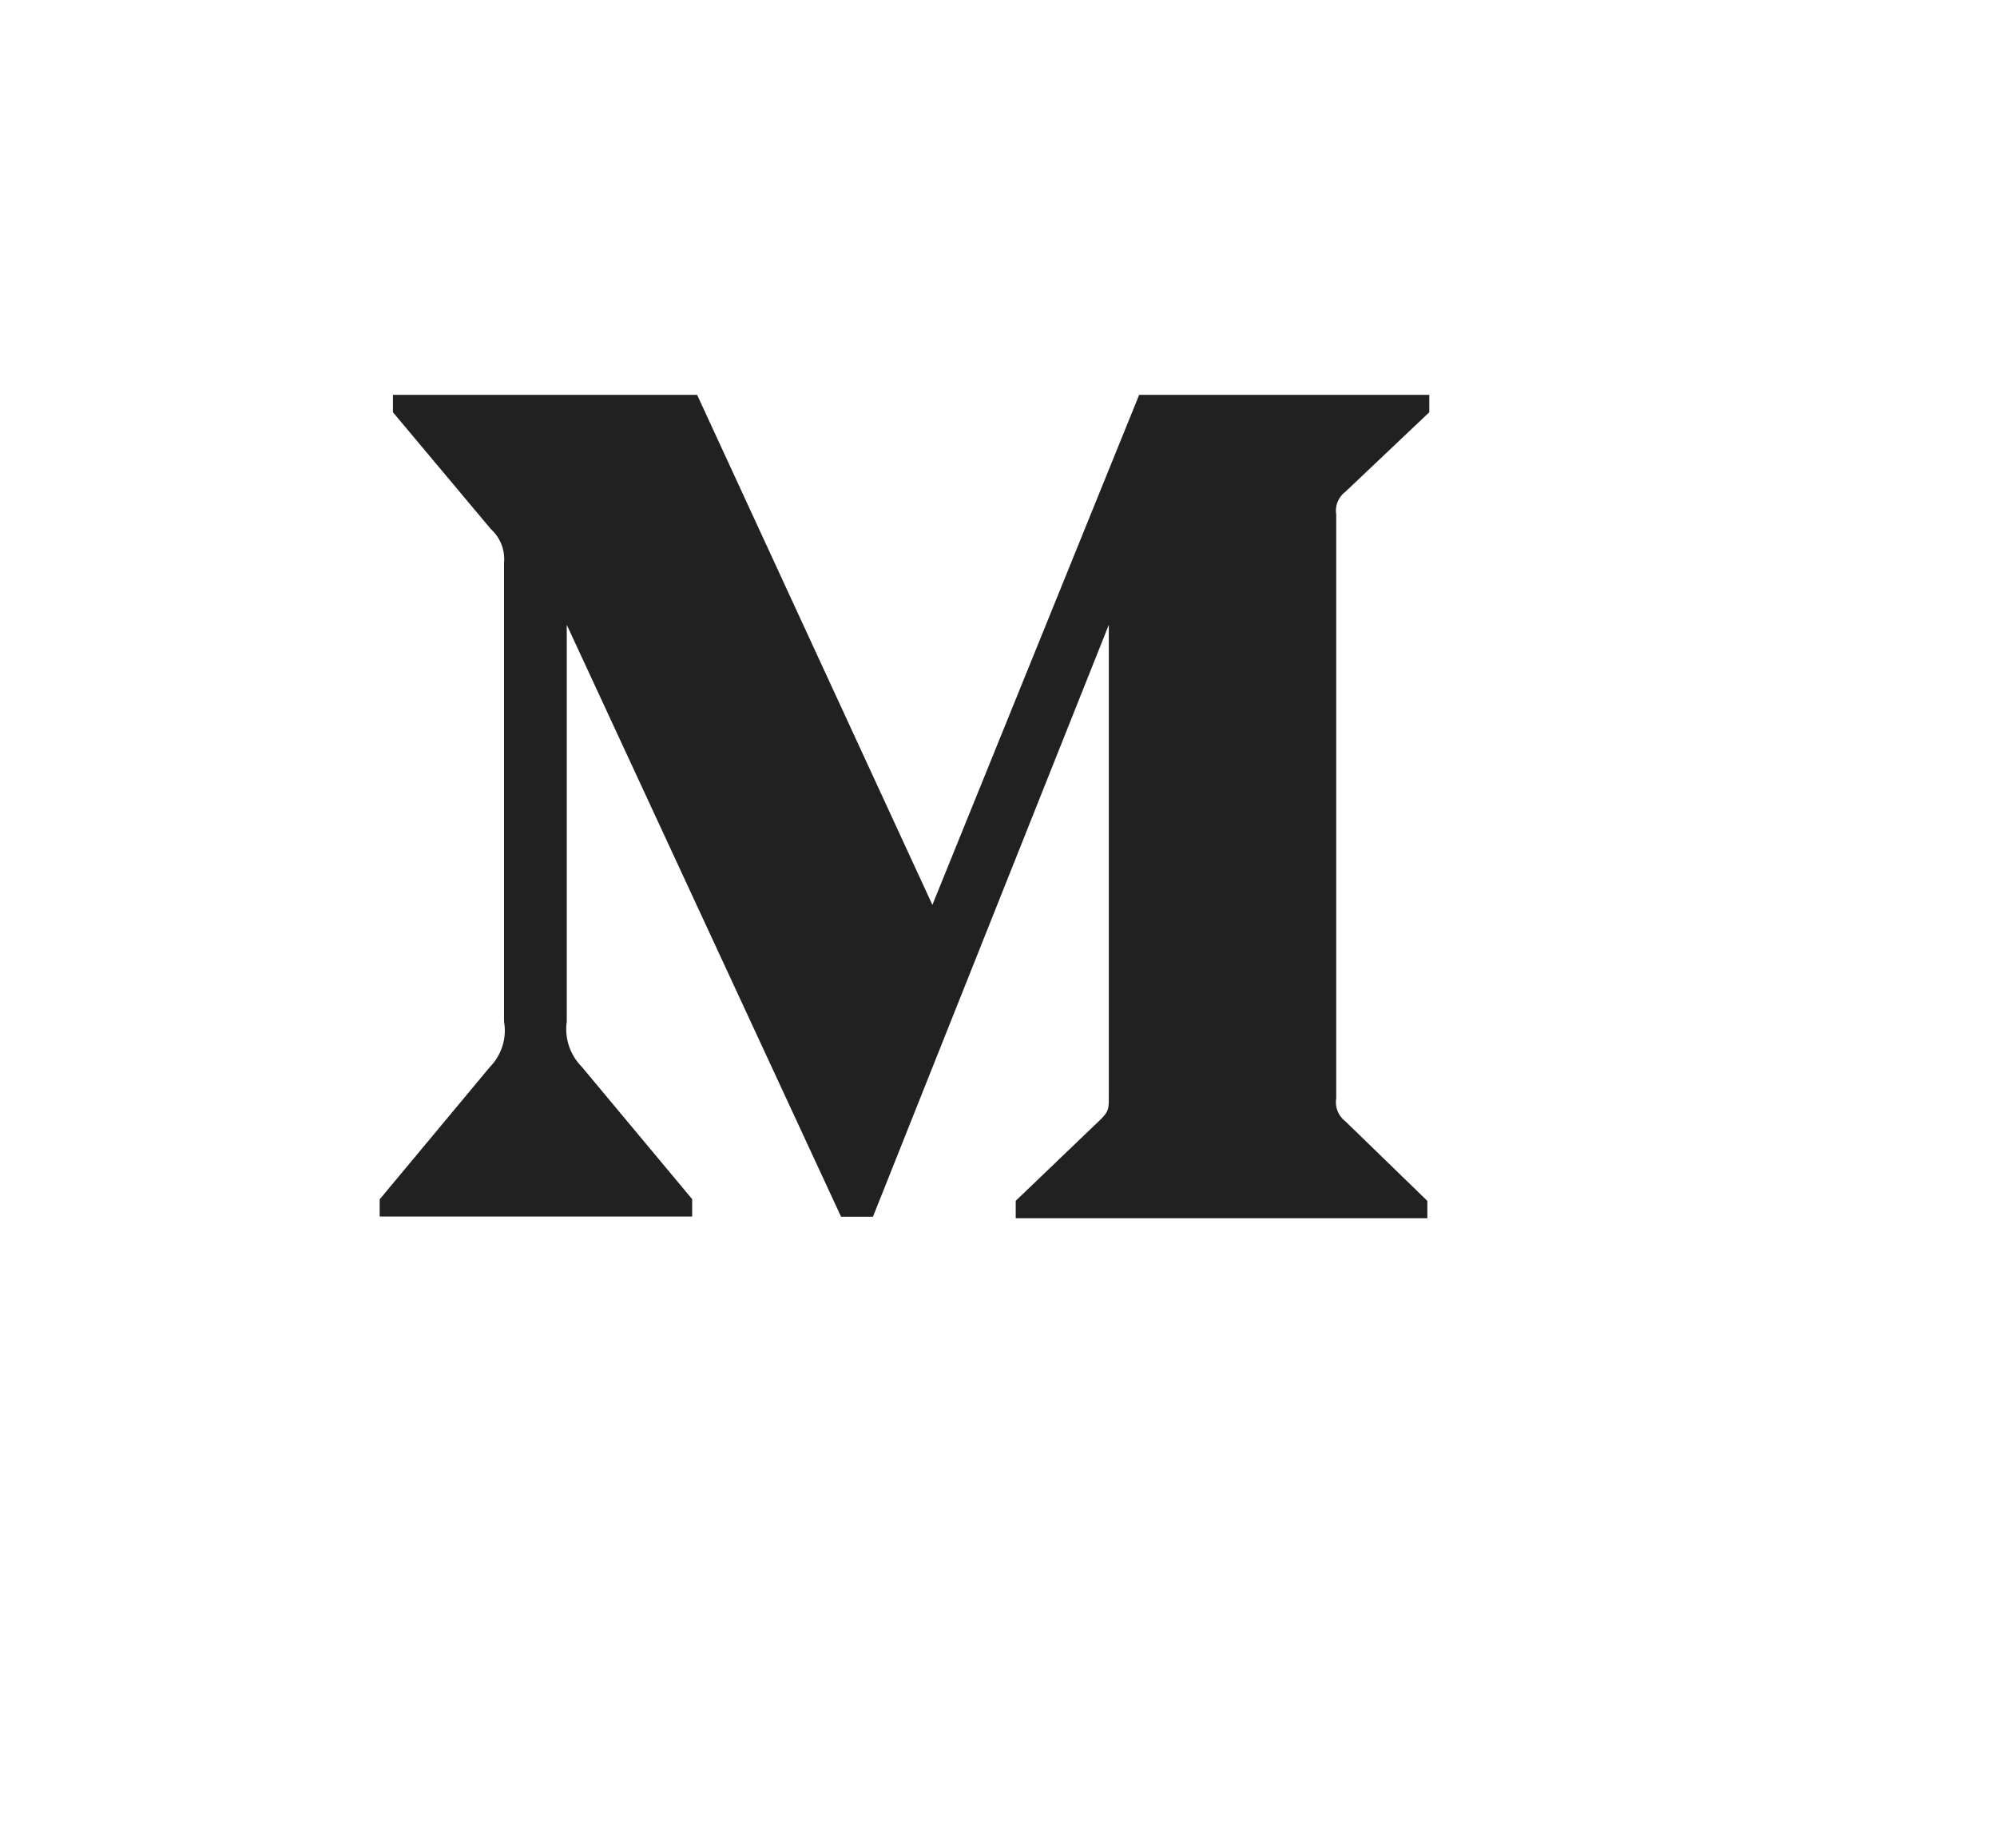 <svg width="67" height="62" viewBox="0 0 67 62" fill="none" xmlns="http://www.w3.org/2000/svg">
<g filter="url(#filter0_d)">
<rect x="1" y="0.815" width="58.691" height="53.167" rx="9" fill="white"/>
</g>
<path d="M45.143 16.491L47.953 13.828V13.245H38.219L31.282 30.352L23.389 13.245H13.183V13.828L16.465 17.743C16.785 18.032 16.952 18.455 16.91 18.881V34.265C17.011 34.819 16.829 35.389 16.436 35.791L12.738 40.231V40.806H23.222V40.223L19.524 35.791C19.124 35.387 18.935 34.827 19.015 34.265V20.958L28.218 40.813H29.288L37.201 20.958V36.775C37.201 37.193 37.201 37.278 36.925 37.551L34.078 40.28V40.864H47.888V40.282L45.145 37.62C44.904 37.44 44.779 37.137 44.831 36.844V17.267C44.779 16.972 44.902 16.67 45.143 16.491Z" fill="#212121"/>
<defs>
<filter id="filter0_d" x="0" y="0.815" width="66.691" height="61.167" filterUnits="userSpaceOnUse" color-interpolation-filters="sRGB">
<feFlood flood-opacity="0" result="BackgroundImageFix"/>
<feColorMatrix in="SourceAlpha" type="matrix" values="0 0 0 0 0 0 0 0 0 0 0 0 0 0 0 0 0 0 127 0"/>
<feOffset dx="3" dy="4"/>
<feGaussianBlur stdDeviation="2"/>
<feColorMatrix type="matrix" values="0 0 0 0 0 0 0 0 0 0 0 0 0 0 0 0 0 0 0.14 0"/>
<feBlend mode="normal" in2="BackgroundImageFix" result="effect1_dropShadow"/>
<feBlend mode="normal" in="SourceGraphic" in2="effect1_dropShadow" result="shape"/>
</filter>
</defs>
</svg>
